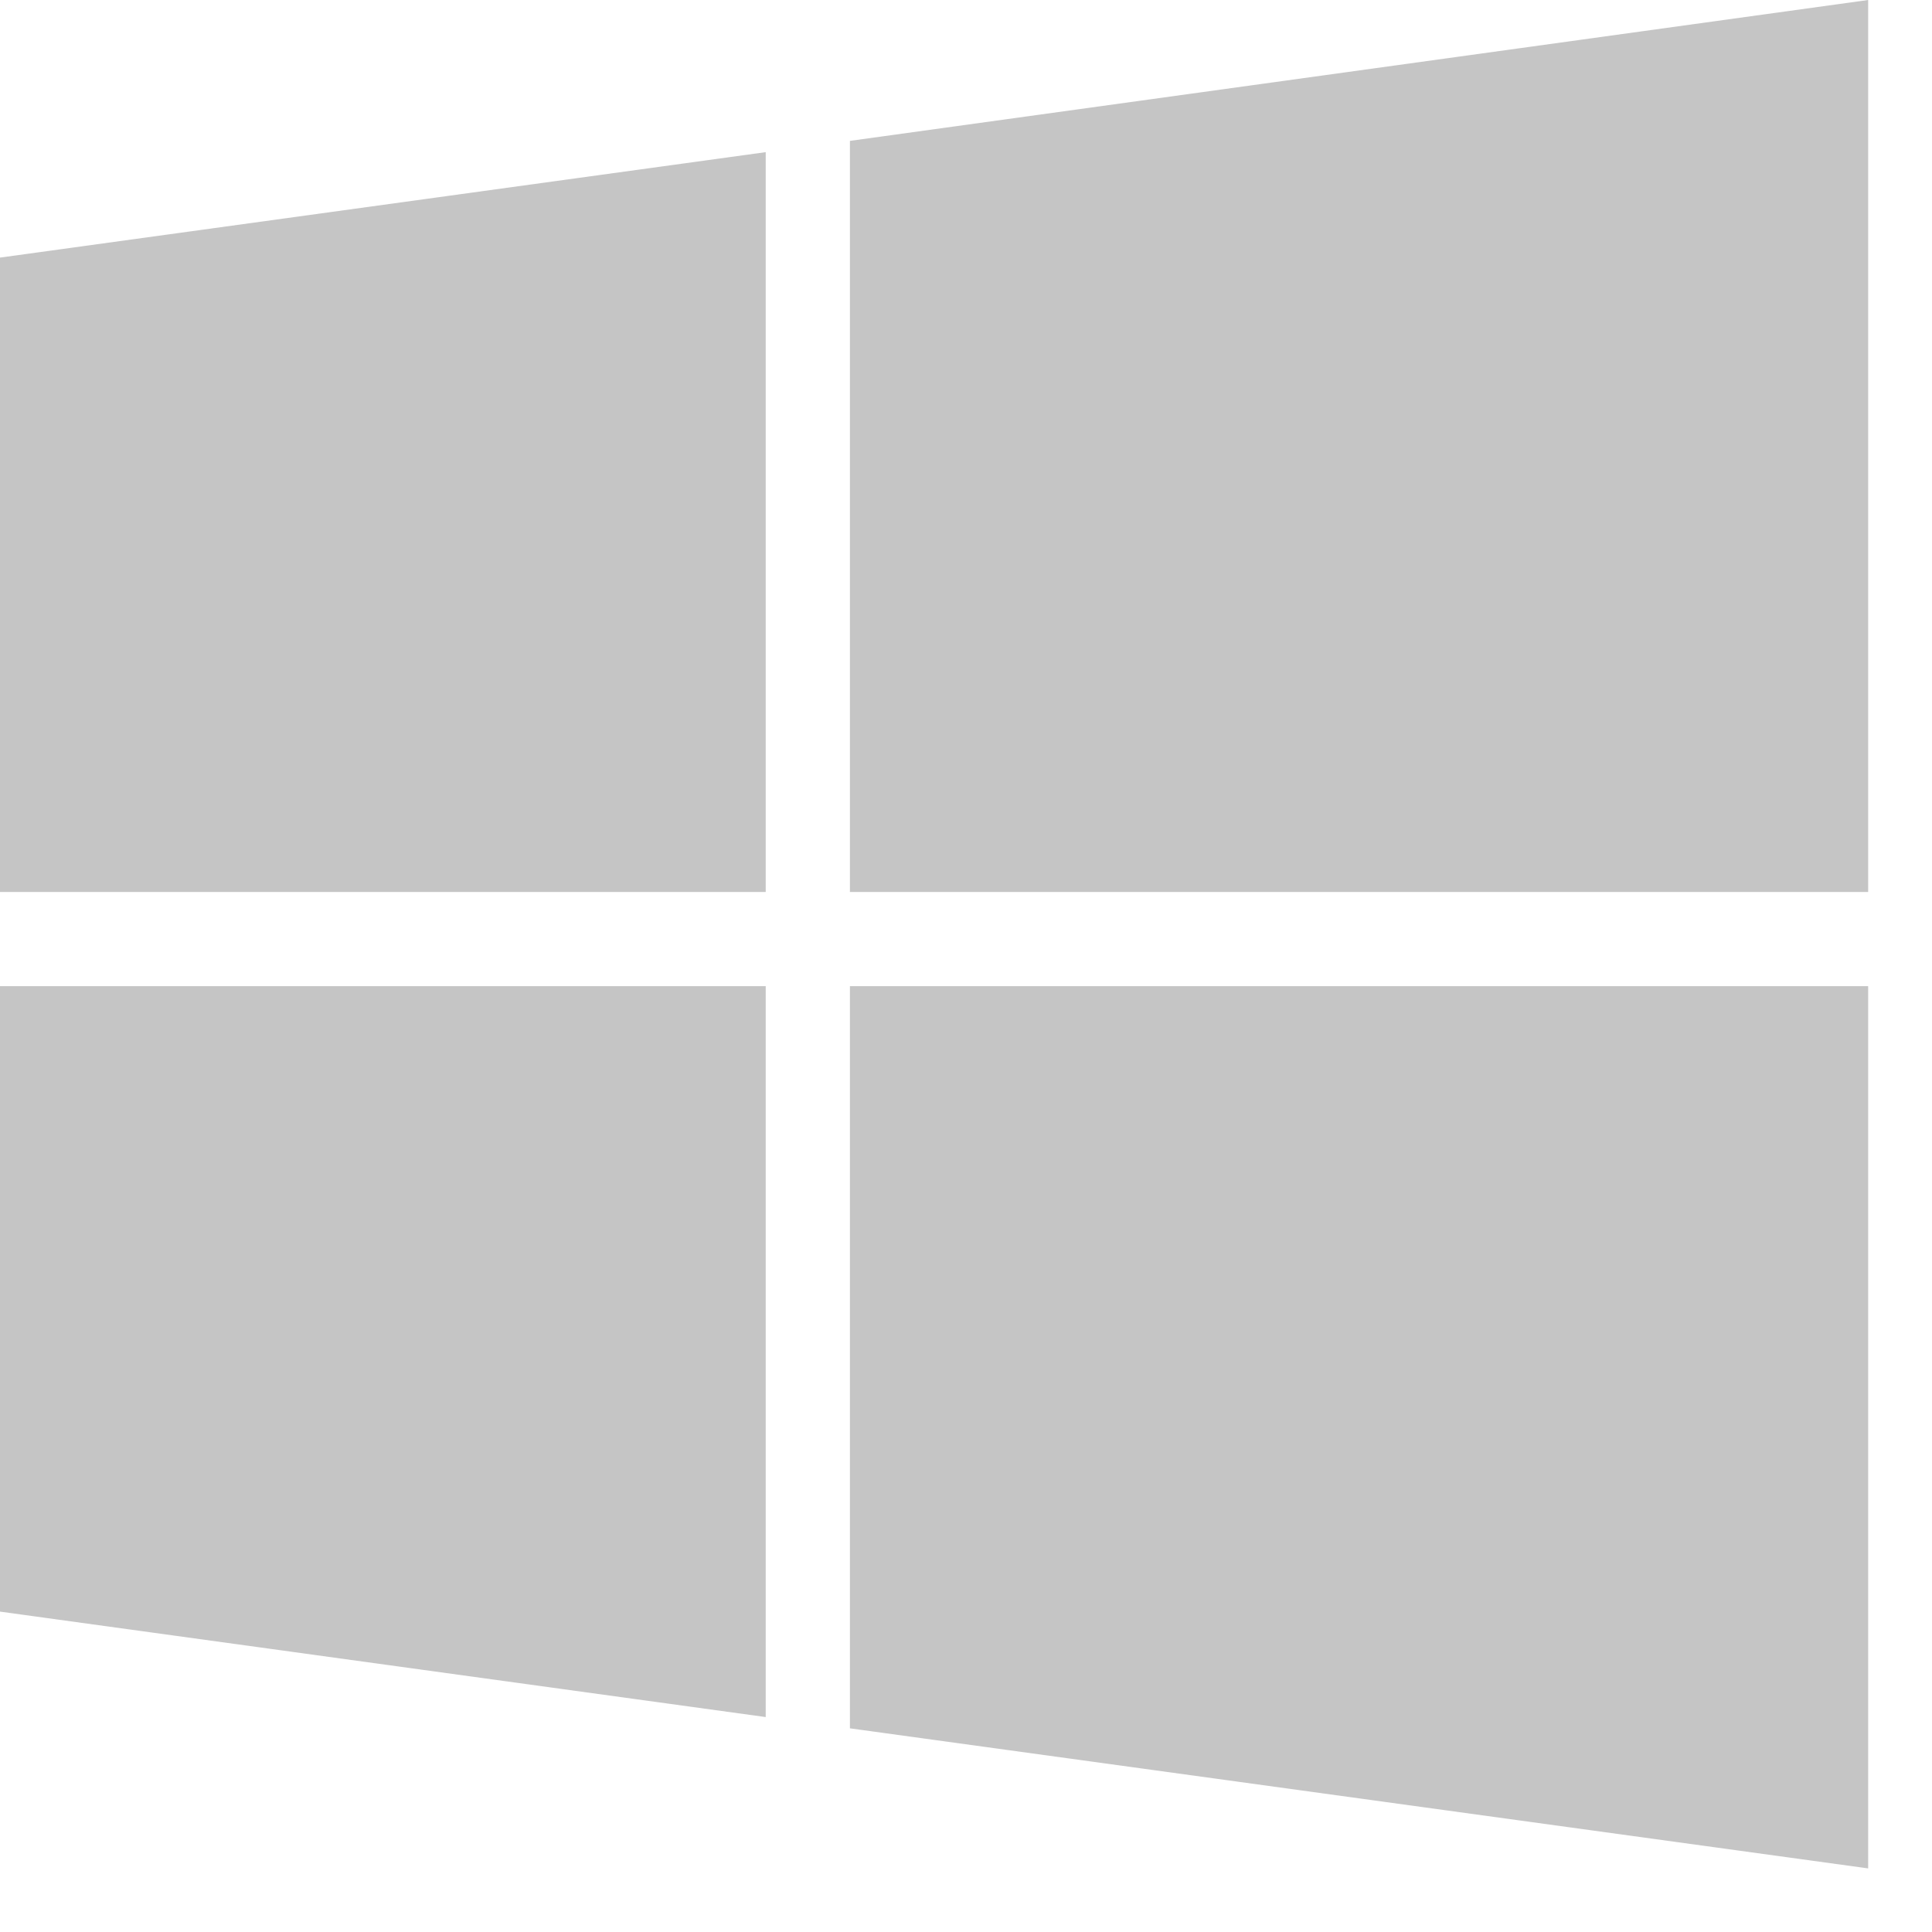 <?xml version="1.0" standalone="no"?>
<!DOCTYPE svg PUBLIC "-//W3C//DTD SVG 1.1//EN" "http://www.w3.org/Graphics/SVG/1.1/DTD/svg11.dtd">
<svg width="100%" height="100%" viewBox="0 0 24 24" version="1.1" xmlns="http://www.w3.org/2000/svg" xmlns:xlink="http://www.w3.org/1999/xlink" xml:space="preserve" style="fill-rule:evenodd;clip-rule:evenodd;stroke-linejoin:round;stroke-miterlimit:1.414;">
    <g transform="matrix(1,0,0,1,-413.375,-4386.61)">
        <path id="fa-windows" d="M422.887,4398.86L413.375,4398.86L413.375,4406.63L422.887,4407.94L422.887,4398.86ZM422.887,4388.5L413.375,4389.81L413.375,4397.69L422.887,4397.69L422.887,4388.5ZM436.582,4398.86L423.933,4398.86L423.933,4408.08L436.582,4409.82L436.582,4398.86ZM436.582,4386.61L423.933,4388.36L423.933,4397.69L436.582,4397.69L436.582,4386.61Z" style="fill:rgb(197,197,197);fill-rule:nonzero;"/>
    </g>
</svg>
